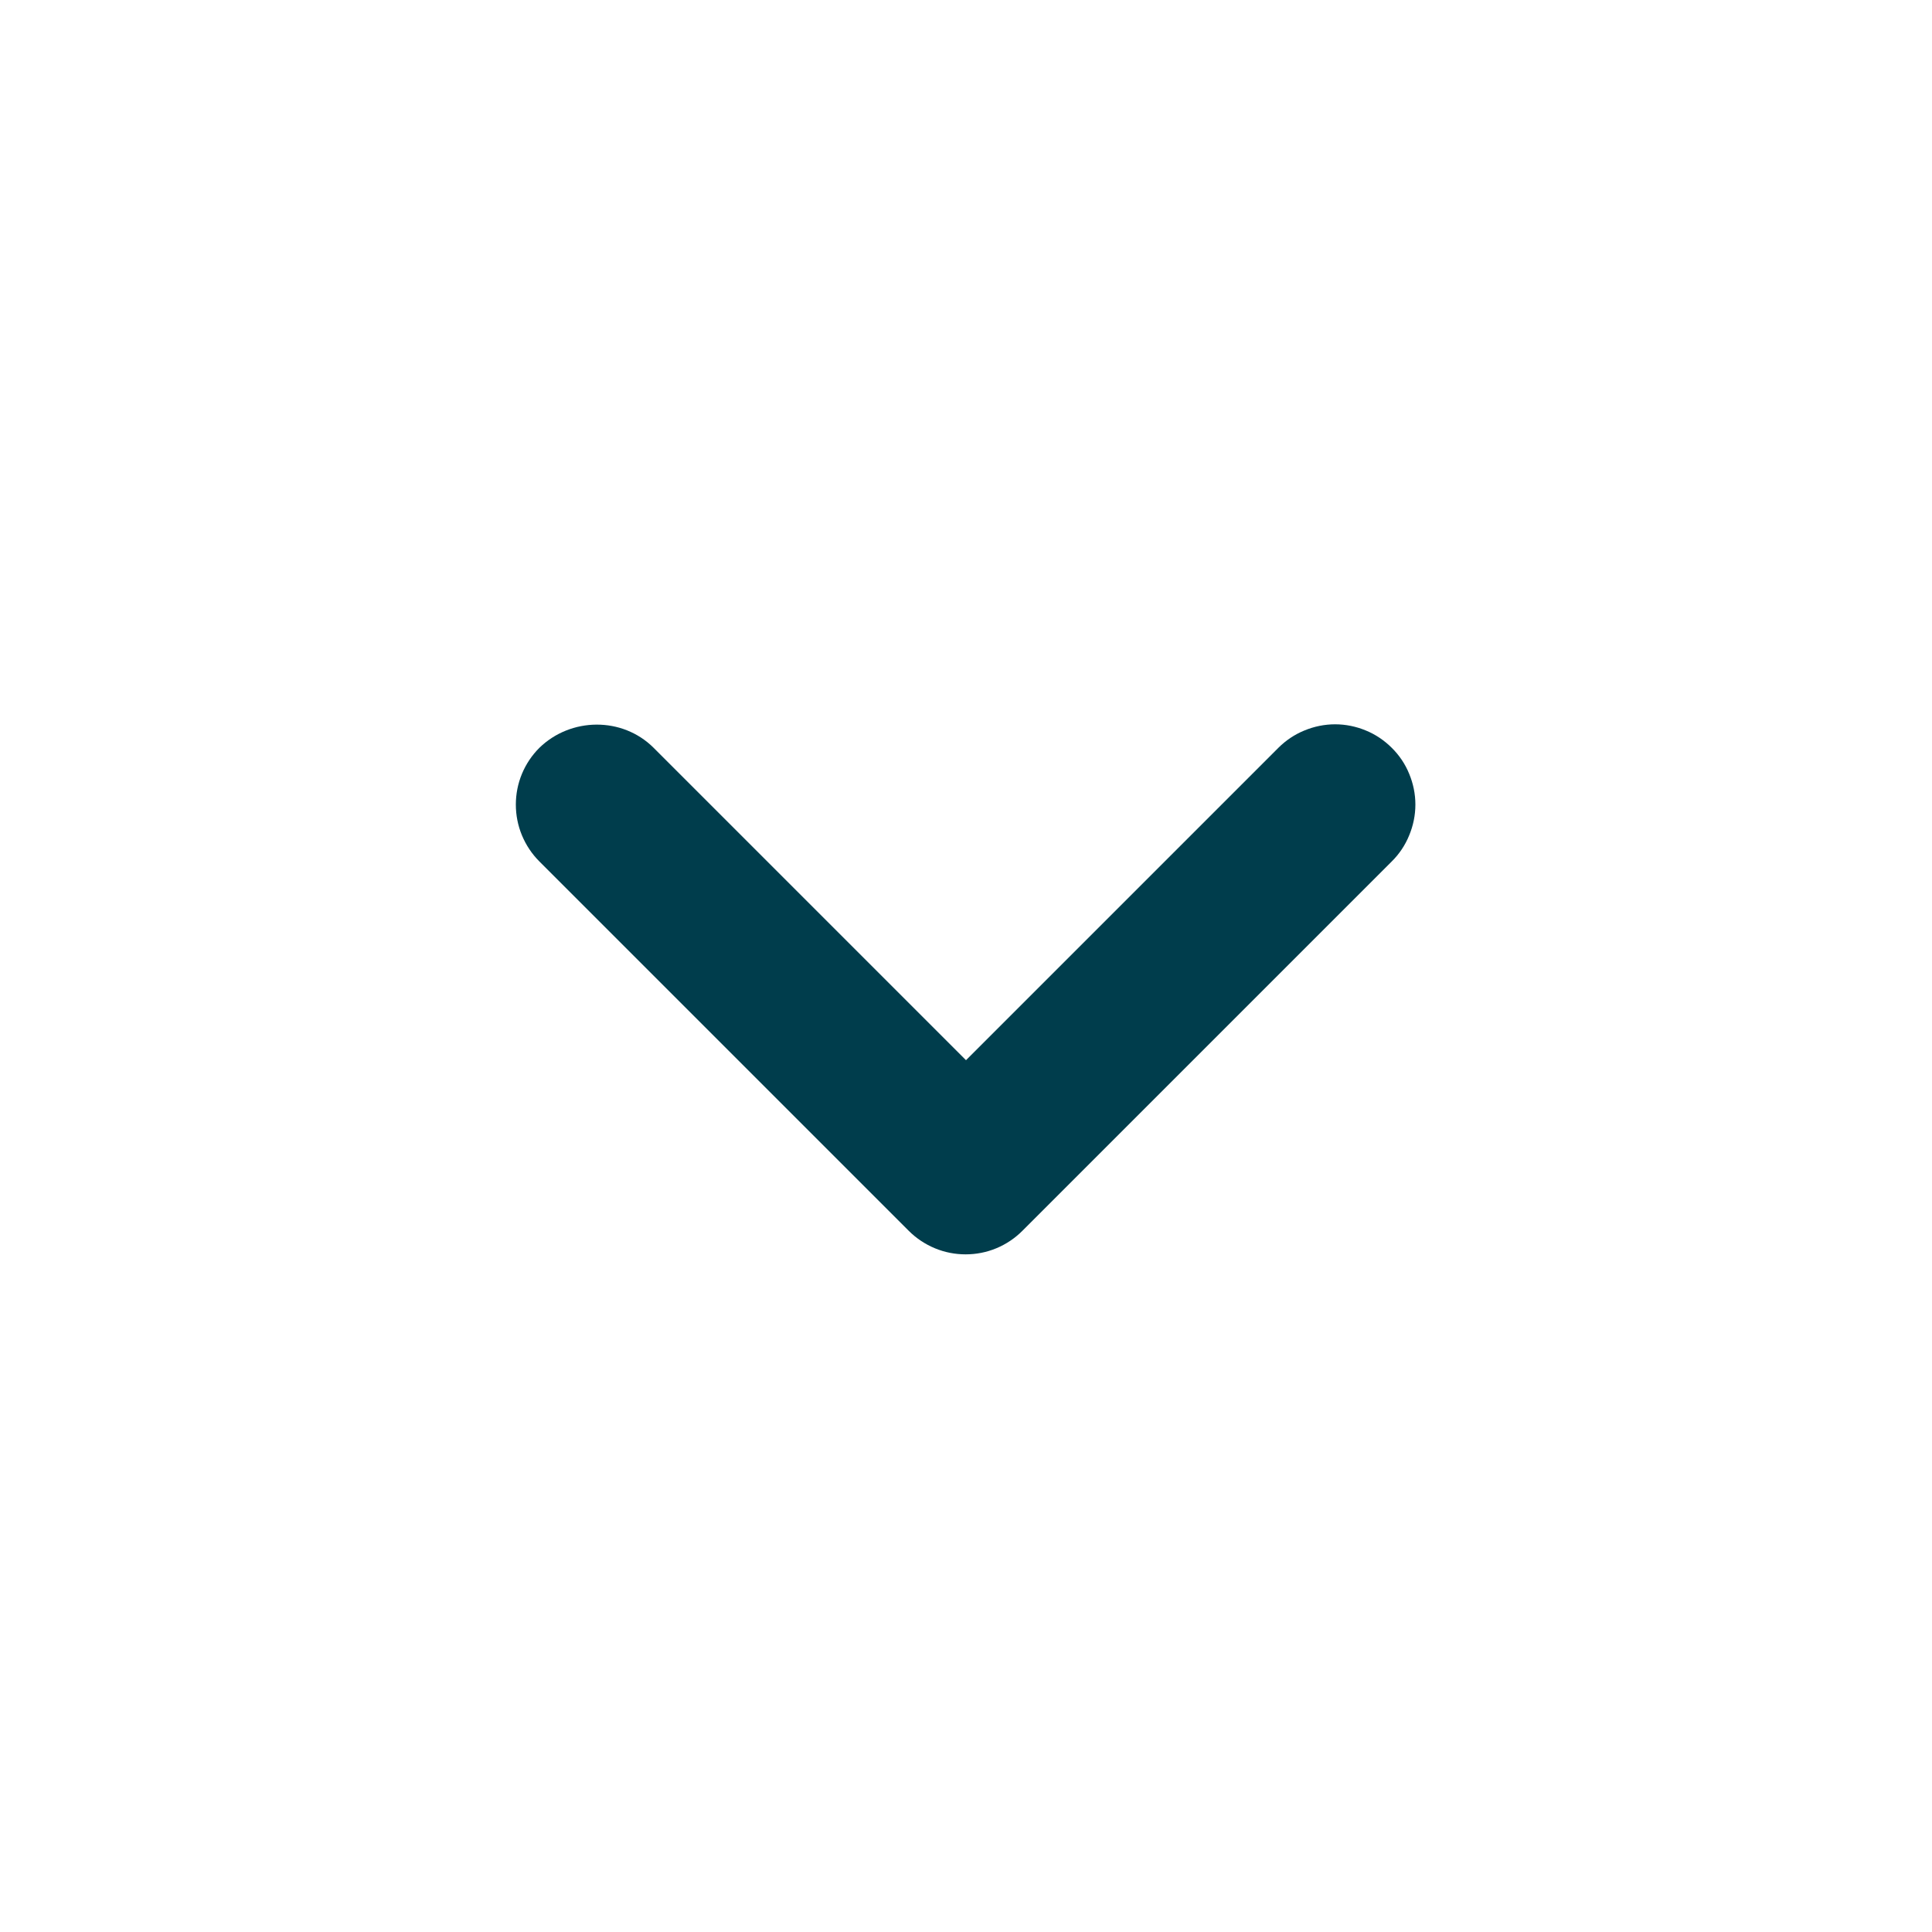 <svg width="20" height="20" viewBox="0 0 20 20" fill="none" xmlns="http://www.w3.org/2000/svg">
<path d="M6.767 7.742L10 10.975L13.233 7.742C13.31 7.665 13.402 7.603 13.503 7.562C13.604 7.52 13.712 7.498 13.821 7.498C13.93 7.498 14.038 7.52 14.139 7.562C14.24 7.603 14.331 7.665 14.408 7.742C14.486 7.819 14.547 7.91 14.588 8.011C14.63 8.112 14.652 8.22 14.652 8.329C14.652 8.438 14.63 8.546 14.588 8.647C14.547 8.748 14.486 8.84 14.408 8.917L10.583 12.742C10.506 12.819 10.415 12.88 10.314 12.922C10.213 12.964 10.105 12.985 9.996 12.985C9.887 12.985 9.779 12.964 9.678 12.922C9.577 12.88 9.485 12.819 9.408 12.742L5.583 8.917C5.506 8.84 5.445 8.748 5.403 8.647C5.361 8.546 5.34 8.438 5.34 8.329C5.34 8.22 5.361 8.112 5.403 8.011C5.445 7.91 5.506 7.819 5.583 7.742C5.908 7.425 6.442 7.417 6.767 7.742Z" fill="#003D4C"/>
</svg>
